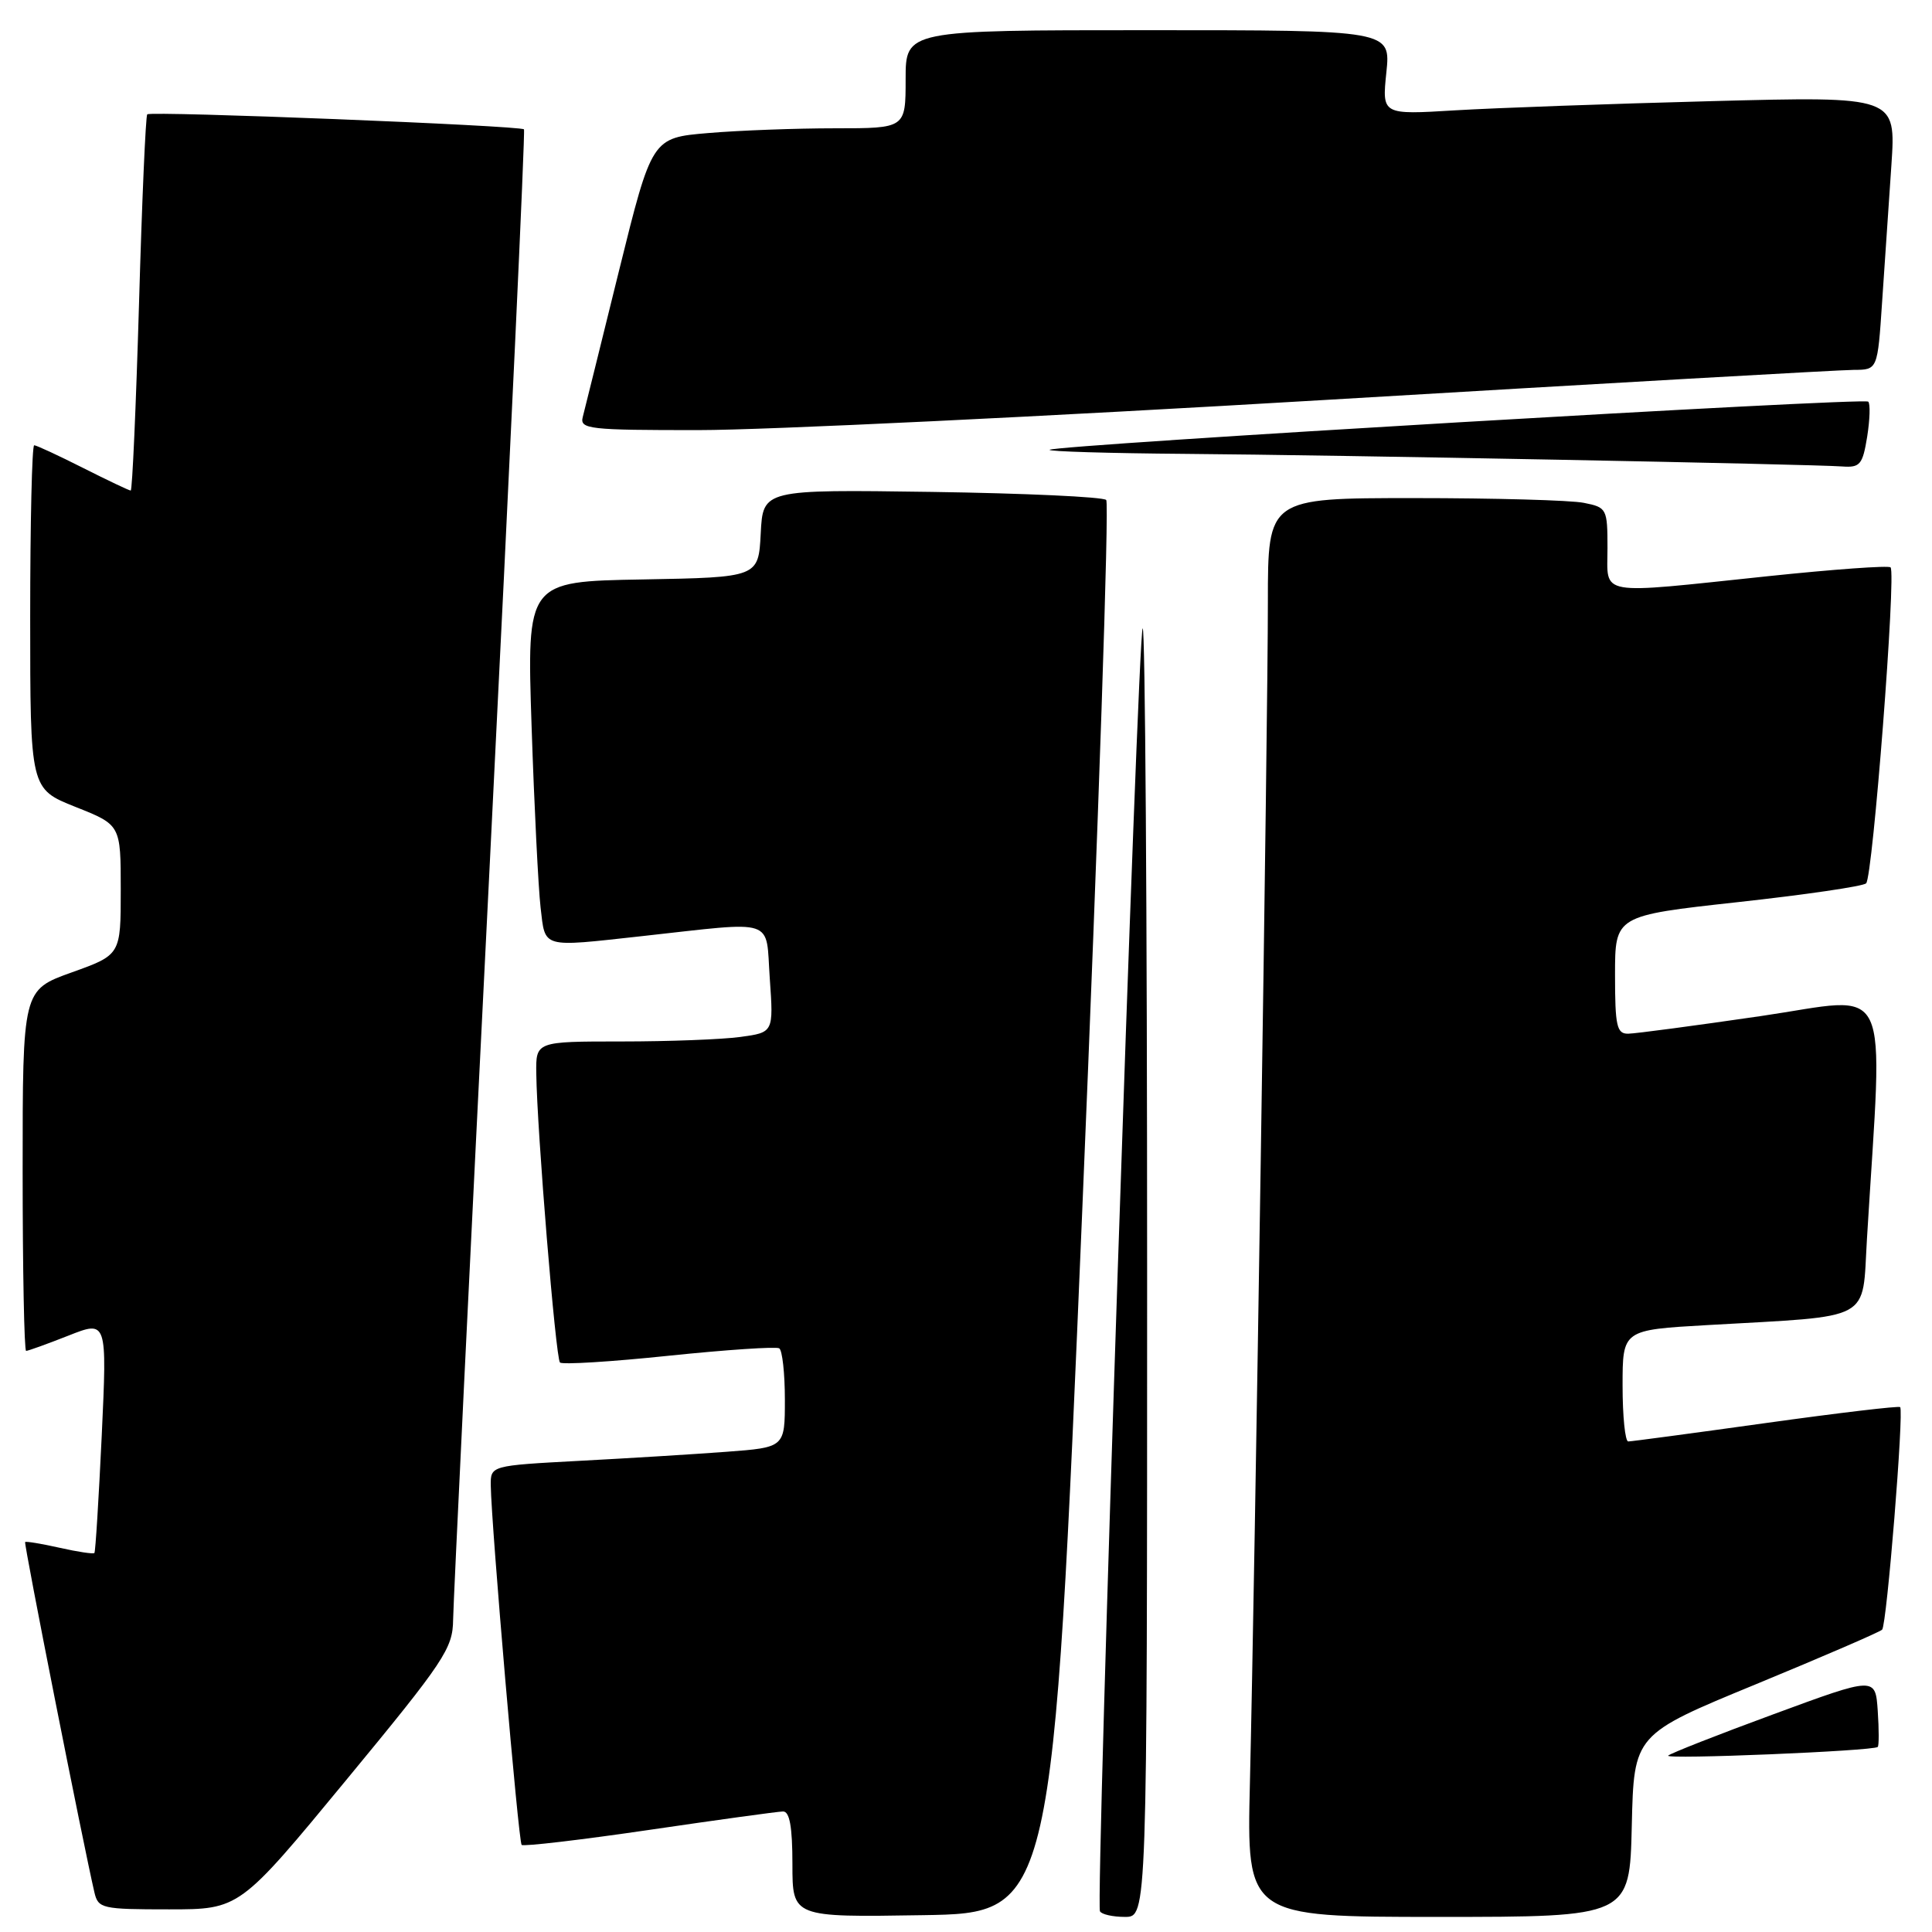 <?xml version="1.0" encoding="UTF-8" standalone="no"?>
<!DOCTYPE svg PUBLIC "-//W3C//DTD SVG 1.1//EN" "http://www.w3.org/Graphics/SVG/1.1/DTD/svg11.dtd" >
<svg xmlns="http://www.w3.org/2000/svg" xmlns:xlink="http://www.w3.org/1999/xlink" version="1.1" viewBox="0 0 256 256">
 <g >
 <path fill="currentColor"
d=" M 143.41 160.25 C 145.56 108.96 146.99 66.66 146.58 66.25 C 146.17 65.84 135.77 65.36 123.47 65.18 C 101.10 64.86 101.10 64.86 100.80 70.68 C 100.50 76.50 100.50 76.50 85.15 76.78 C 69.80 77.05 69.80 77.05 70.44 96.28 C 70.79 106.85 71.33 117.64 71.63 120.25 C 72.27 125.70 71.62 125.52 85.00 124.05 C 103.09 122.06 101.43 121.52 102.00 129.65 C 102.50 136.80 102.50 136.80 98.11 137.40 C 95.70 137.73 88.61 138.00 82.36 138.00 C 71.00 138.00 71.00 138.00 71.06 142.25 C 71.16 149.84 73.63 179.97 74.20 180.54 C 74.51 180.84 81.00 180.44 88.63 179.64 C 96.26 178.85 102.84 178.41 103.25 178.66 C 103.66 178.91 104.00 181.97 104.00 185.45 C 104.00 191.79 104.00 191.79 96.25 192.37 C 91.99 192.69 83.21 193.23 76.75 193.57 C 65.00 194.20 65.00 194.20 65.03 196.85 C 65.10 202.09 68.70 244.04 69.12 244.46 C 69.36 244.69 76.97 243.80 86.03 242.47 C 95.09 241.14 103.06 240.04 103.75 240.03 C 104.63 240.01 105.00 242.06 105.00 247.02 C 105.00 254.05 105.00 254.05 122.25 253.77 C 139.50 253.50 139.50 253.50 143.41 160.25 Z  M 152.00 168.33 C 152.00 121.22 151.74 82.93 151.41 83.26 C 150.76 83.91 145.16 252.05 145.75 253.25 C 145.95 253.66 147.44 254.00 149.06 254.00 C 152.00 254.00 152.00 254.00 152.00 168.33 Z  M 216.22 241.92 C 216.50 229.83 216.50 229.83 232.67 223.17 C 241.56 219.50 249.09 216.25 249.39 215.94 C 250.01 215.33 252.30 186.97 251.78 186.45 C 251.60 186.27 243.59 187.22 233.98 188.56 C 224.37 189.90 216.16 191.00 215.75 191.00 C 215.34 191.00 215.00 187.67 215.00 183.61 C 215.00 176.22 215.00 176.22 226.25 175.58 C 248.45 174.31 246.71 175.25 247.38 164.17 C 249.51 128.92 251.00 132.05 233.35 134.63 C 224.63 135.90 216.71 136.96 215.75 136.97 C 214.23 137.00 214.00 135.97 214.00 129.17 C 214.00 121.33 214.00 121.33 230.25 119.54 C 239.19 118.56 246.85 117.44 247.27 117.05 C 248.15 116.26 251.27 75.94 250.51 75.18 C 250.24 74.91 242.93 75.44 234.26 76.35 C 211.34 78.76 213.00 79.05 213.00 72.63 C 213.00 67.41 212.91 67.23 209.87 66.63 C 208.16 66.28 198.03 66.00 187.37 66.00 C 168.00 66.00 168.00 66.00 168.00 79.75 C 168.01 95.27 166.27 209.09 165.62 236.25 C 165.19 254.00 165.19 254.00 190.56 254.00 C 215.94 254.00 215.94 254.00 216.22 241.92 Z  M 45.87 235.87 C 58.91 220.07 60.00 218.43 60.04 214.62 C 60.07 212.36 62.26 167.08 64.92 114.00 C 67.58 60.92 69.61 17.34 69.43 17.14 C 68.99 16.64 19.98 14.69 19.51 15.15 C 19.30 15.36 18.81 26.66 18.42 40.27 C 18.02 53.87 17.53 65.00 17.32 65.00 C 17.11 65.00 14.27 63.65 11.00 62.00 C 7.73 60.35 4.82 59.00 4.53 59.00 C 4.24 59.00 4.00 69.25 4.00 81.77 C 4.00 104.53 4.00 104.53 10.00 106.92 C 16.00 109.30 16.00 109.30 16.00 117.91 C 16.00 126.52 16.00 126.52 9.50 128.85 C 3.00 131.18 3.00 131.18 3.00 155.09 C 3.00 168.24 3.21 179.00 3.46 179.00 C 3.72 179.00 6.24 178.09 9.06 176.98 C 14.19 174.95 14.19 174.95 13.48 190.23 C 13.08 198.63 12.65 205.63 12.51 205.78 C 12.38 205.94 10.30 205.63 7.91 205.09 C 5.51 204.55 3.45 204.21 3.33 204.33 C 3.14 204.53 11.03 244.40 12.51 250.75 C 13.01 252.89 13.51 253.00 22.39 253.00 C 31.74 253.00 31.74 253.00 45.87 235.87 Z  M 248.81 231.48 C 248.98 231.33 248.98 229.18 248.81 226.69 C 248.50 222.17 248.50 222.17 235.04 227.13 C 227.64 229.85 221.34 232.33 221.04 232.63 C 220.52 233.16 248.19 232.02 248.81 231.48 Z  M 247.41 57.87 C 247.77 55.59 247.84 53.50 247.55 53.22 C 246.98 52.65 139.75 58.96 139.08 59.60 C 138.85 59.82 146.95 60.06 157.08 60.14 C 176.90 60.29 239.81 61.50 244.12 61.81 C 246.47 61.98 246.81 61.56 247.41 57.87 Z  M 175.50 53.00 C 212.35 50.81 243.91 49.01 245.64 49.01 C 248.79 49.00 248.79 49.00 249.39 40.00 C 249.73 35.05 250.28 26.90 250.62 21.88 C 251.23 12.76 251.23 12.76 226.87 13.40 C 213.46 13.75 198.14 14.30 192.81 14.62 C 183.12 15.21 183.12 15.21 183.70 9.60 C 184.28 4.00 184.28 4.00 152.14 4.00 C 120.00 4.00 120.00 4.00 120.00 10.50 C 120.00 17.00 120.00 17.00 110.65 17.00 C 105.51 17.00 97.94 17.28 93.84 17.63 C 86.38 18.26 86.38 18.26 82.02 35.88 C 79.63 45.57 77.47 54.29 77.22 55.25 C 76.80 56.86 78.01 57.00 92.63 56.99 C 101.36 56.99 138.65 55.19 175.50 53.00 Z "/>
</g>
</svg>